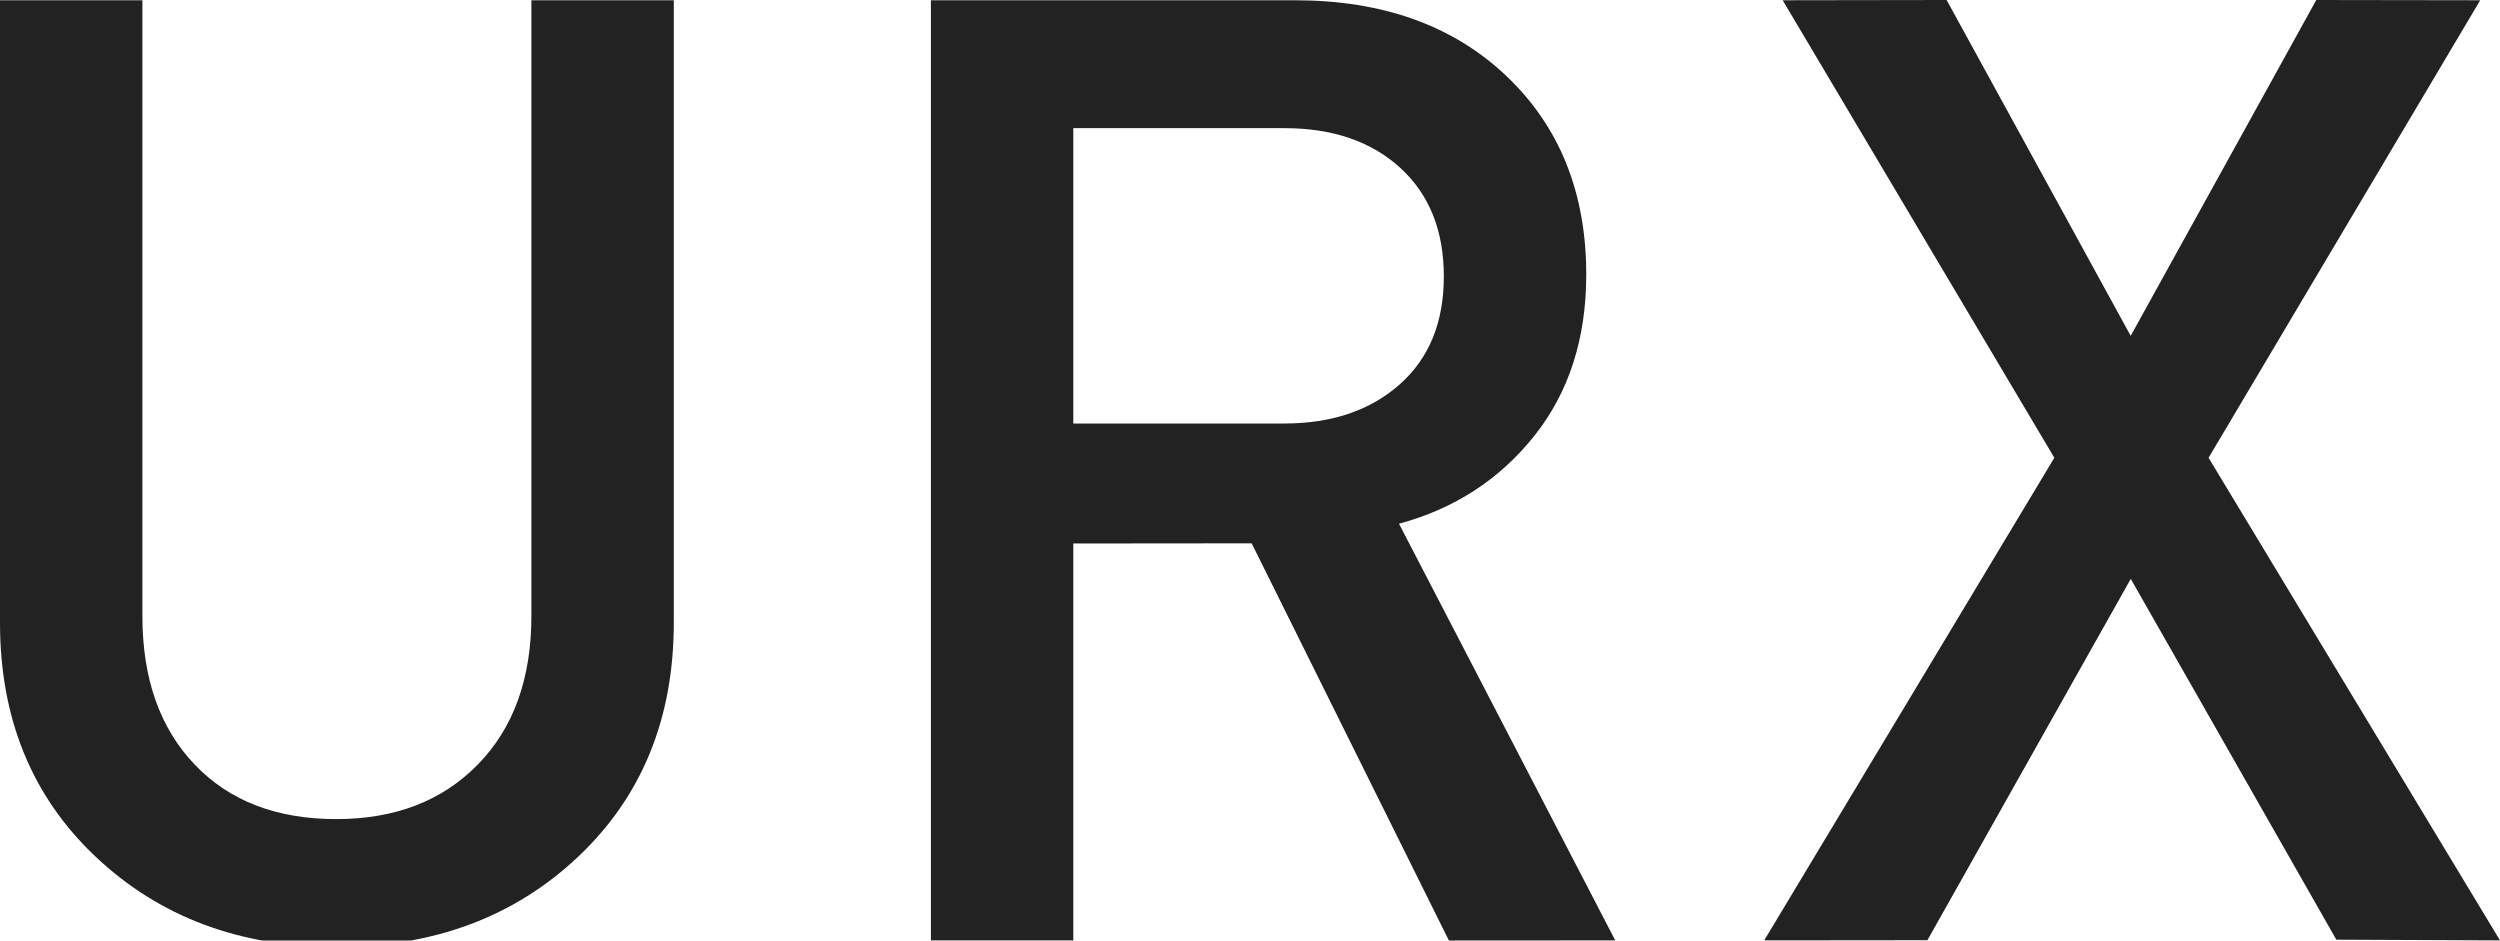 <?xml version="1.0" encoding="utf-8"?>
<!-- Generator: Adobe Illustrator 16.0.4, SVG Export Plug-In . SVG Version: 6.00 Build 0)  -->
<!DOCTYPE svg PUBLIC "-//W3C//DTD SVG 1.1//EN" "http://www.w3.org/Graphics/SVG/1.1/DTD/svg11.dtd">
<svg version="1.1" id="Layer_1" xmlns="http://www.w3.org/2000/svg" xmlns:xlink="http://www.w3.org/1999/xlink" x="0px" y="0px"
	 width="399.765px" height="150.392px" viewBox="0 0 399.765 150.392" enable-background="new 0 0 399.765 150.392"
	 xml:space="preserve">
<g>
	<path fill="#222222" d="M53.766,151.429c-15.464,0-28.29-4.813-38.48-14.444C5.094,127.359,0,114.883,0,99.559V0.04h22.771v98.465
		c0,9.982,2.774,17.89,8.328,23.721c5.552,5.836,13.106,8.752,22.667,8.752c9.416,0,16.974-2.916,22.666-8.752
		c5.693-5.831,8.54-13.738,8.54-23.721V0.04h22.772v99.52c0,15.324-5.097,27.8-15.287,37.426
		C82.264,146.616,69.369,151.429,53.766,151.429z"/>
	<path fill="#222222" d="M231.686,150.392L200.15,86.88l-28.522,0.027v63.467h-22.771V0.04h58.193
		c14.056,0,25.335,4.042,33.843,12.124c8.502,8.084,12.757,18.66,12.757,31.733c0,10.262-2.778,18.871-8.33,25.829
		c-5.555,6.958-12.755,11.632-21.611,14.021l34.579,66.628L231.686,150.392z M205.363,20.492h-33.736v47.229h33.736
		c7.591,0,13.737-2.082,18.449-6.247c4.709-4.164,7.064-9.919,7.064-17.263c0-7.339-2.321-13.128-6.96-17.365
		C219.28,22.61,213.093,20.492,205.363,20.492z"/>
	<path fill="#222222" d="M373.594,150.261l-32.871-57.692l-32.516,57.774l-26.099,0.027l46.393-77.17L285.062,0.04L311.278,0
		l29.433,53.704L370.388,0l26.214,0.04l-43.438,73.161l46.601,77.174L373.594,150.261z"/>
</g>
</svg>
